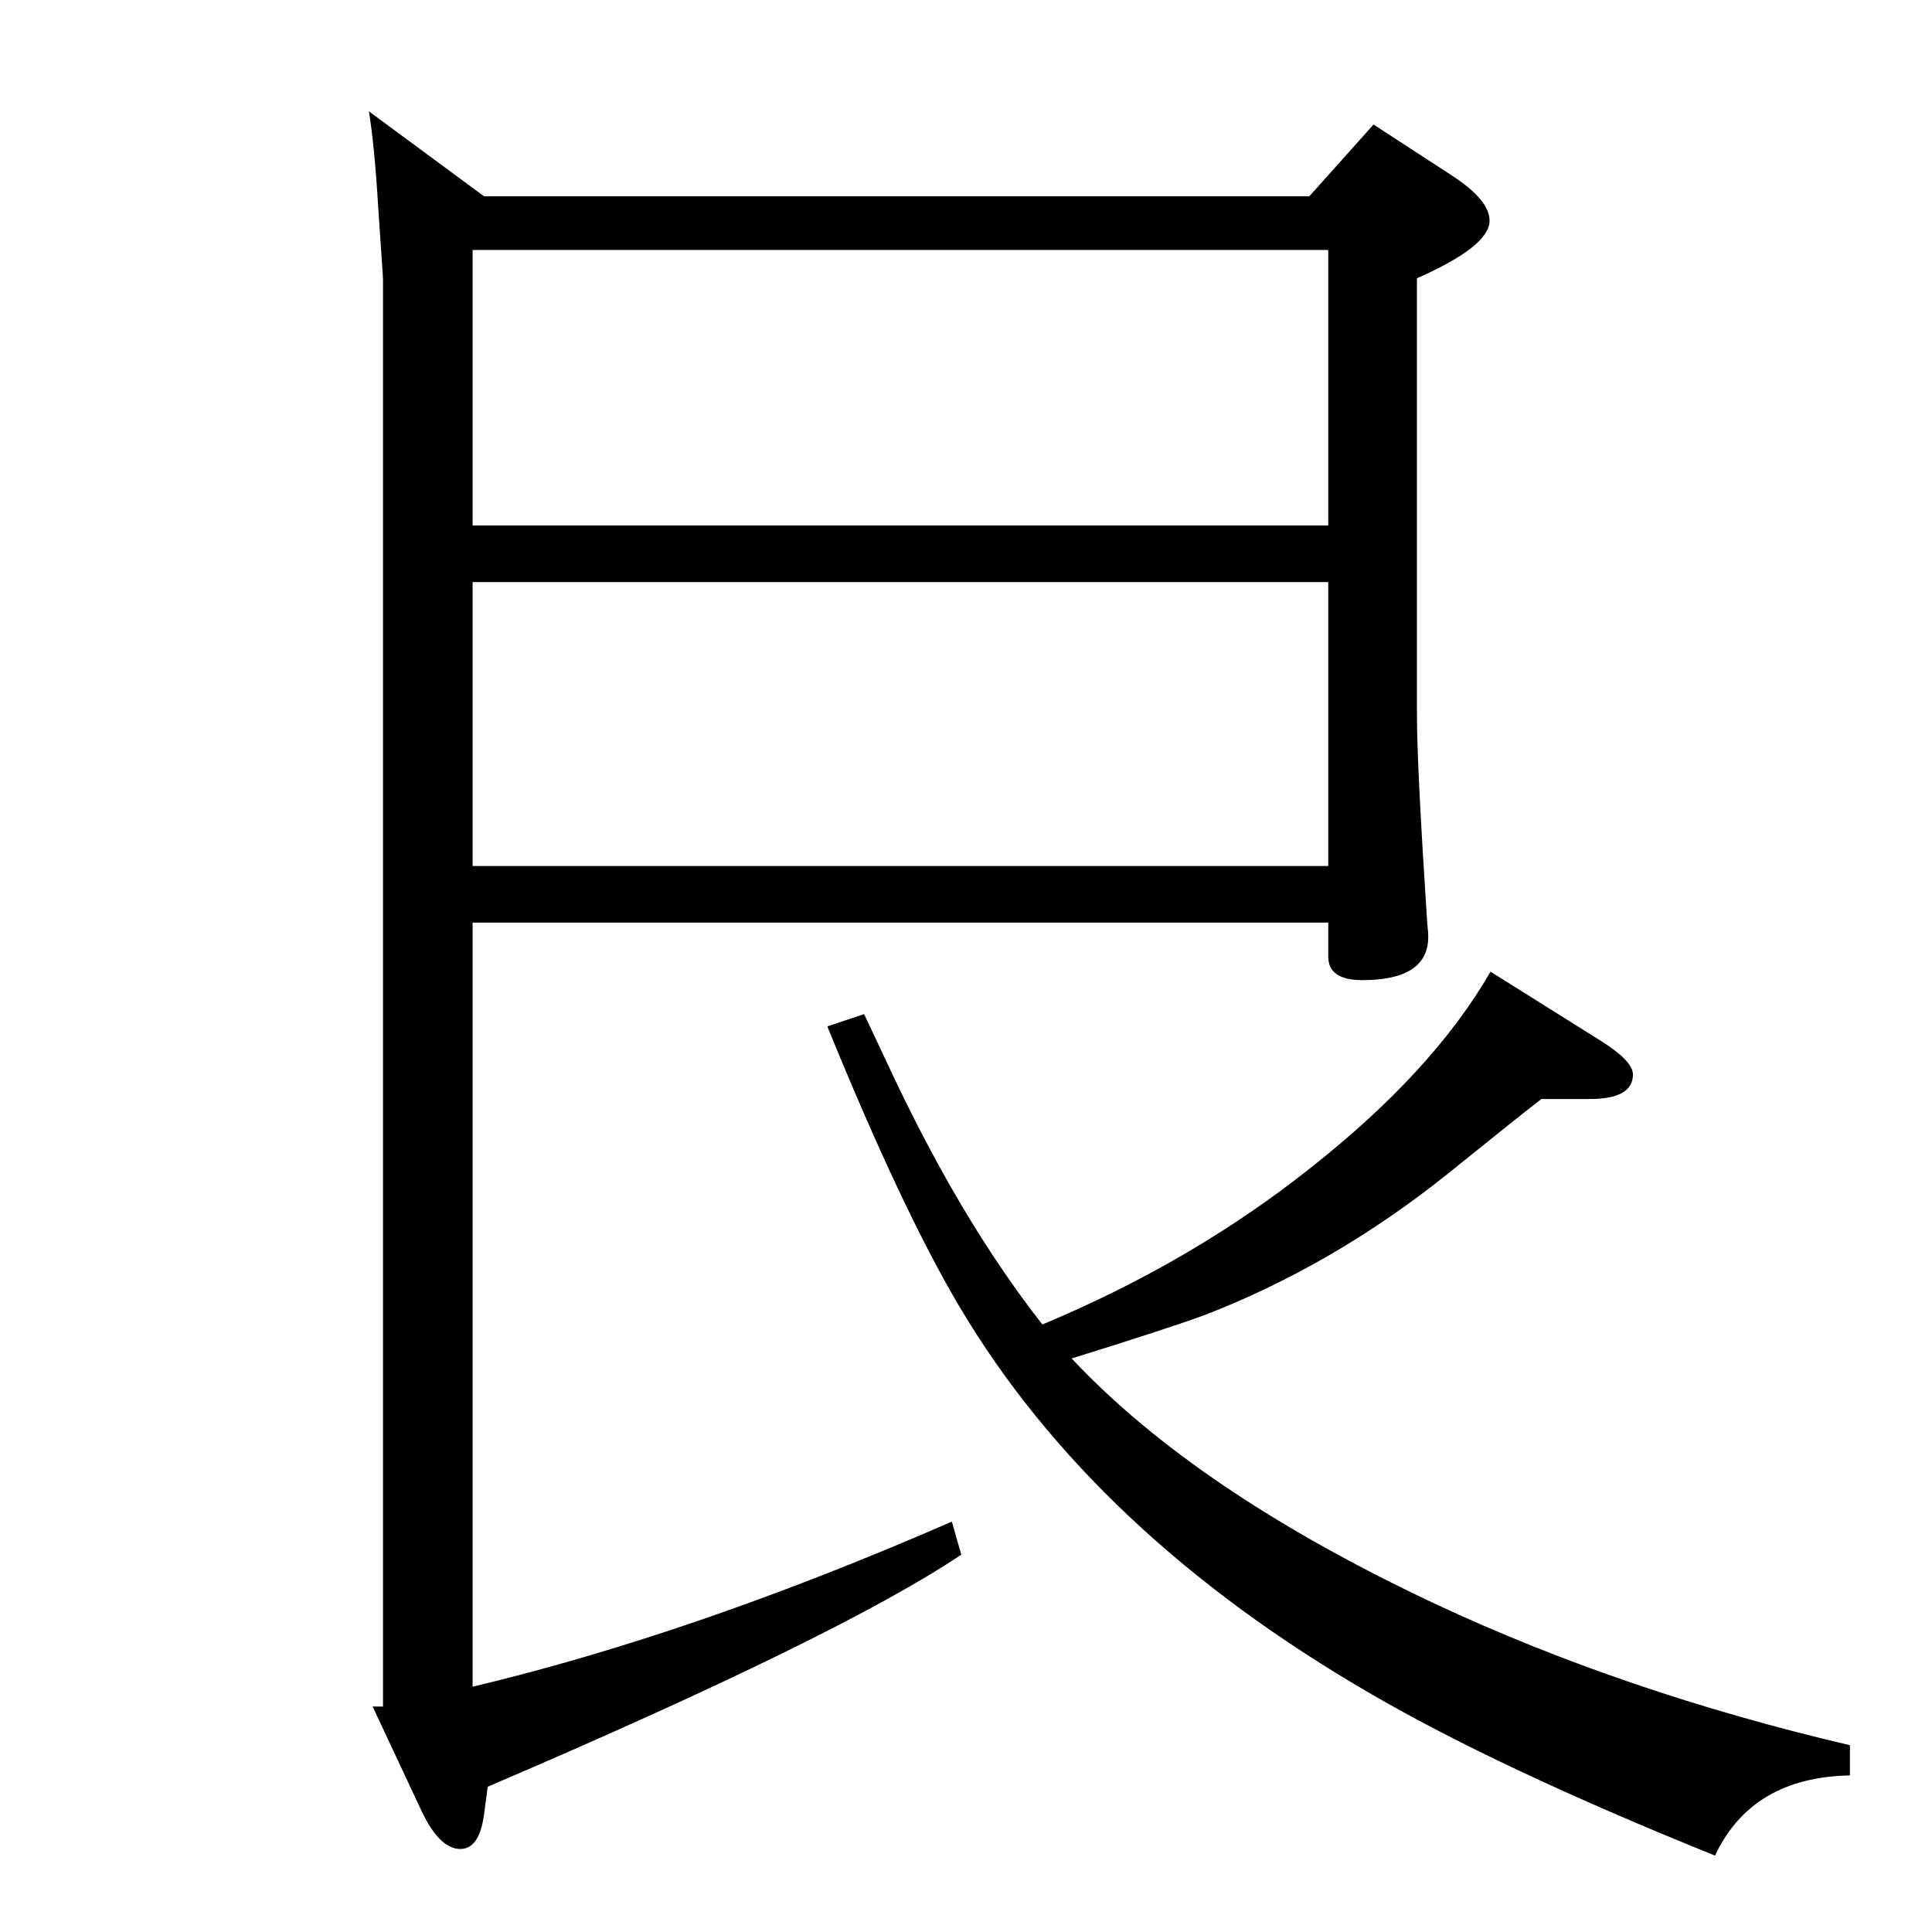 <?xml version="1.0" standalone="no"?>
<!DOCTYPE svg PUBLIC "-//W3C//DTD SVG 1.1//EN" "http://www.w3.org/Graphics/SVG/1.1/DTD/svg11.dtd" >
<svg xmlns="http://www.w3.org/2000/svg" xmlns:xlink="http://www.w3.org/1999/xlink" version="1.1" viewBox="0 -410 2048 2048">
  <g transform="matrix(1 0 0 -1 0 1638)">
   <path fill="currentColor"
d="M501 1070v-810q235 56 508 175l10 -35q-128 -86 -502 -246l-4 -30q-5 -36 -25 -36q-22 0 -41 40l-52 111h11v1514l-5 74q-4 67 -10 103l122 -90h875l68 76l83 -54q40 -26 40 -48q0 -27 -77 -61v-462q0 -55 11 -223q1 -8 1 -13q0 -46 -70 -46q-36 0 -36 25v36h-907z
M501 1130h907v301h-907v-301zM501 1783v-292h907v292h-907zM1105 644q158 66 283 165q131 103 192 209l118 -74q33 -21 33 -35q0 -26 -46 -26h-51q-21 -16 -99 -79q-121 -97 -258 -150q-41 -15 -141 -46q132 -141 385 -260q201 -94 440 -150v-32q-104 -2 -143 -85
q-228 92 -364 171q-294 170 -437 411q-61 103 -140 297l39 13l24 -51q77 -166 165 -278z" />
  </g>

</svg>
